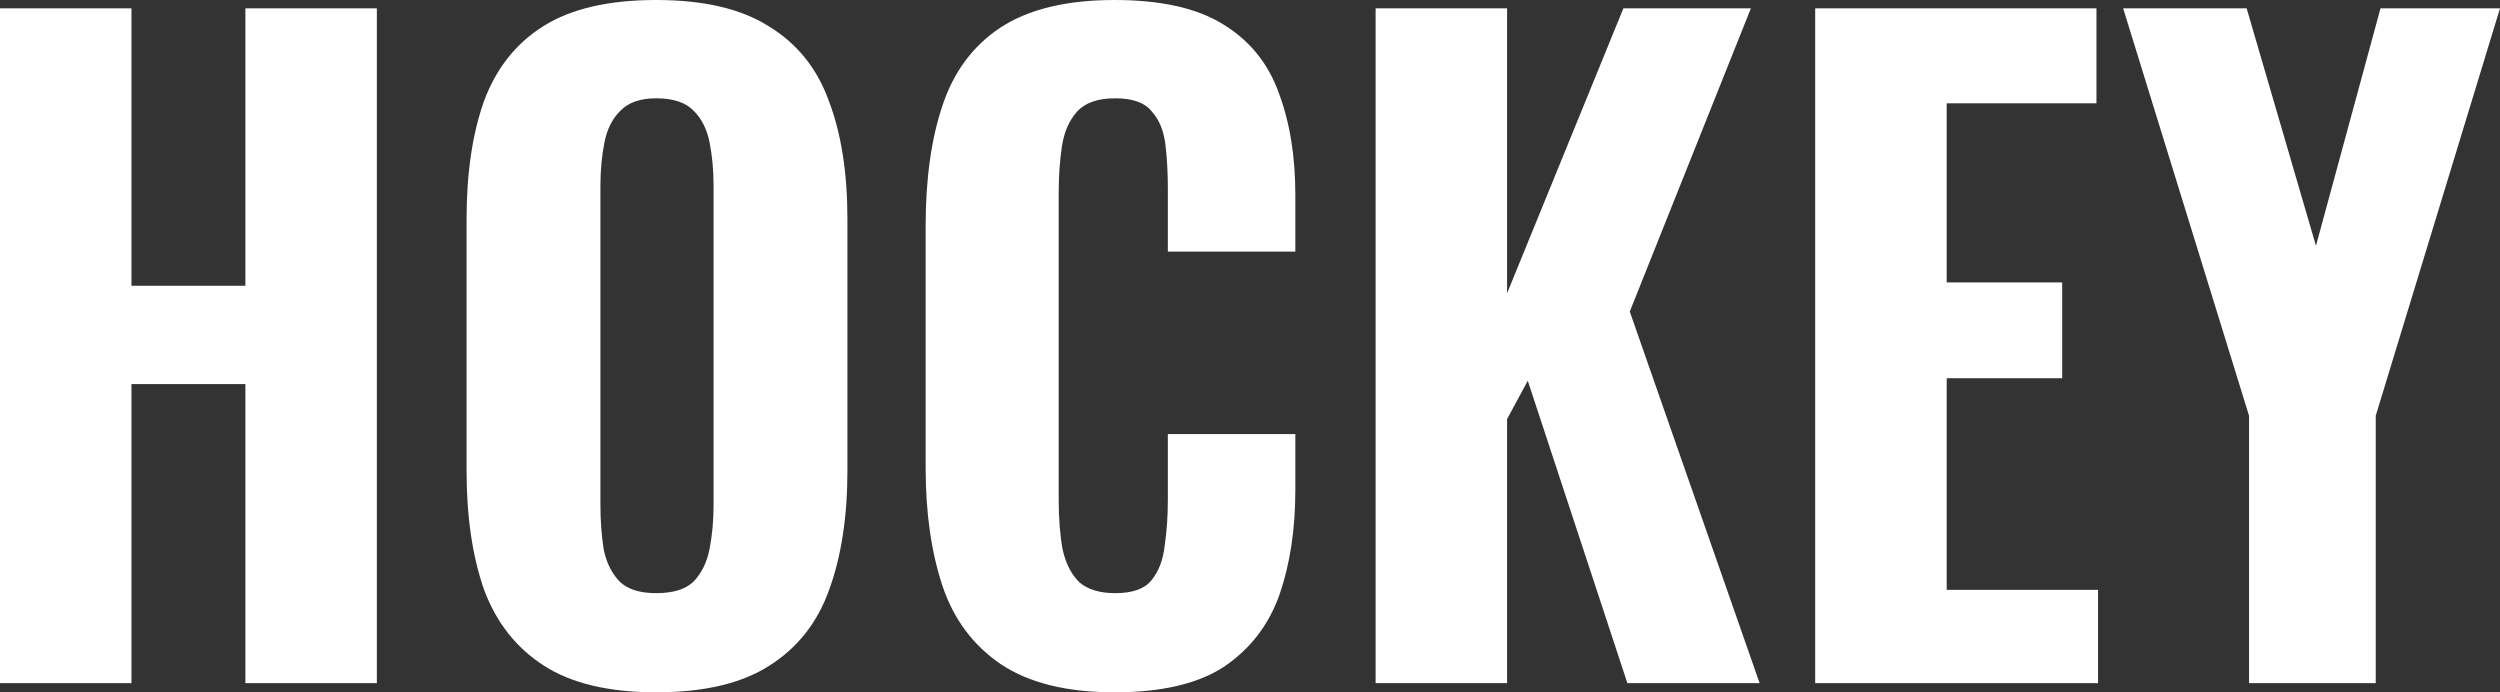 <svg width="65" height="18" viewBox="0 0 65 18" fill="none" xmlns="http://www.w3.org/2000/svg">
<rect x="0" y="0" width="65" height="18" fill="#333333" stroke="none"/>
<path d="M58.475 17.762V10.809L55.202 0.217H58.413L60.215 6.39L61.893 0.217H65L61.769 10.809V17.762H58.475Z" fill="white"/>
<path d="M47.195 17.762V0.217H54.508V2.686H50.614V7.343H53.617V9.834H50.614V15.336H54.549V17.762H47.195Z" fill="white"/>
<path d="M35.766 17.762V0.217H39.184V7.625L42.208 0.217H45.523L42.374 8.101L45.75 17.762H42.312L39.722 9.899L39.184 10.896V17.762H35.766Z" fill="white"/>
<path d="M28.977 18C27.733 18 26.746 17.755 26.014 17.264C25.296 16.773 24.792 16.094 24.502 15.227C24.212 14.347 24.067 13.329 24.067 12.173V5.87C24.067 4.657 24.212 3.617 24.502 2.751C24.792 1.87 25.296 1.191 26.014 0.715C26.746 0.238 27.733 0 28.977 0C30.178 0 31.117 0.209 31.794 0.628C32.484 1.047 32.968 1.639 33.244 2.404C33.534 3.17 33.679 4.058 33.679 5.069V6.542H30.364V4.895C30.364 4.491 30.344 4.116 30.302 3.769C30.261 3.408 30.143 3.119 29.95 2.903C29.771 2.671 29.453 2.556 28.997 2.556C28.541 2.556 28.21 2.671 28.003 2.903C27.796 3.134 27.665 3.437 27.609 3.812C27.554 4.173 27.526 4.578 27.526 5.025V12.996C27.526 13.487 27.561 13.921 27.63 14.296C27.713 14.657 27.858 14.939 28.065 15.141C28.286 15.329 28.597 15.422 28.997 15.422C29.439 15.422 29.75 15.314 29.929 15.098C30.123 14.866 30.24 14.563 30.282 14.188C30.337 13.812 30.364 13.415 30.364 12.996V11.285H33.679V12.736C33.679 13.762 33.541 14.671 33.265 15.466C32.988 16.245 32.512 16.866 31.835 17.328C31.159 17.776 30.206 18 28.977 18Z" fill="white"/>
<path d="M17.061 18C15.832 18 14.859 17.769 14.141 17.307C13.422 16.845 12.905 16.188 12.587 15.336C12.283 14.469 12.131 13.437 12.131 12.238V5.697C12.131 4.498 12.283 3.473 12.587 2.621C12.905 1.769 13.422 1.119 14.141 0.671C14.859 0.224 15.832 0 17.061 0C18.304 0 19.285 0.231 20.003 0.693C20.735 1.141 21.253 1.791 21.557 2.643C21.874 3.48 22.033 4.498 22.033 5.697V12.238C22.033 13.437 21.874 14.469 21.557 15.336C21.253 16.188 20.735 16.845 20.003 17.307C19.285 17.769 18.304 18 17.061 18ZM17.061 15.422C17.503 15.422 17.828 15.321 18.035 15.119C18.242 14.902 18.38 14.621 18.449 14.274C18.518 13.913 18.553 13.531 18.553 13.126V4.83C18.553 4.426 18.518 4.051 18.449 3.704C18.38 3.357 18.242 3.083 18.035 2.881C17.828 2.664 17.503 2.556 17.061 2.556C16.647 2.556 16.337 2.664 16.129 2.881C15.922 3.083 15.784 3.357 15.715 3.704C15.646 4.051 15.611 4.426 15.611 4.83V13.126C15.611 13.531 15.639 13.913 15.694 14.274C15.763 14.621 15.901 14.902 16.109 15.119C16.316 15.321 16.633 15.422 17.061 15.422Z" fill="white"/>
<path d="M0 17.762V0.217H3.418V7.43H6.38V0.217H9.798V17.762H6.38V9.986H3.418V17.762H0Z" fill="white"/>
</svg>
